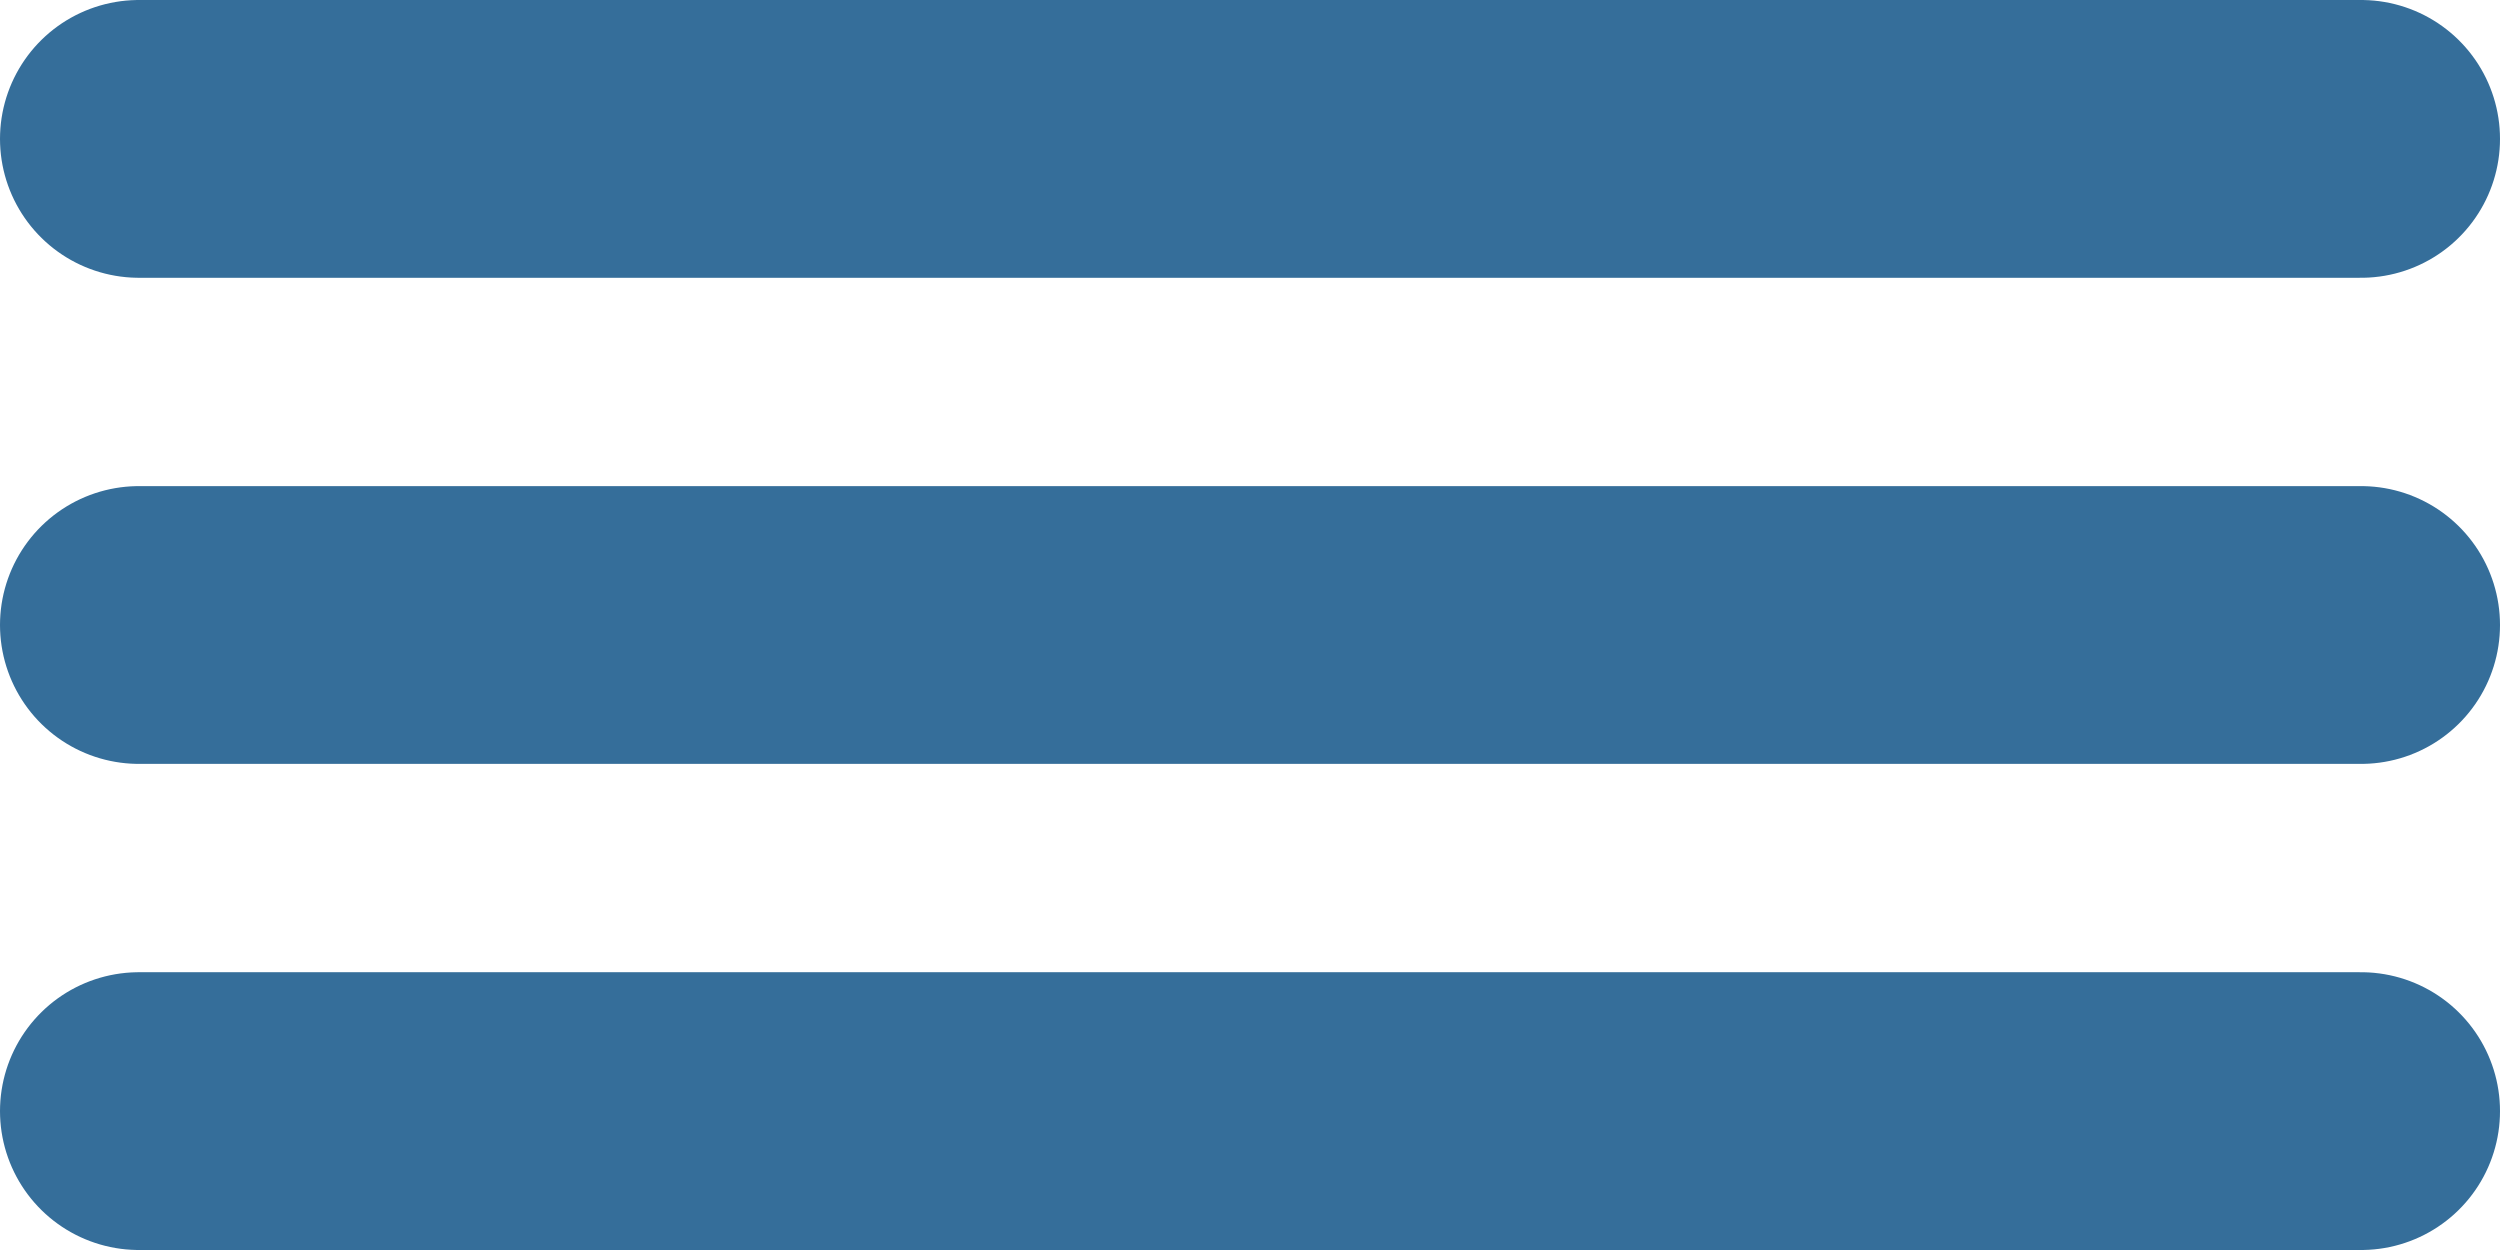 <svg xmlns="http://www.w3.org/2000/svg" width="36" height="18" viewBox="0 0 36 18">
  <g id="Group_1" data-name="Group 1" transform="translate(-416 -38)">
    <line id="Line_1" data-name="Line 1" x2="32" transform="translate(418 40)" fill="none" stroke="#356e9a" stroke-linecap="round" stroke-width="4"/>
    <line id="Line_2" data-name="Line 2" x2="32" transform="translate(418 47)" fill="none" stroke="#356e9a" stroke-linecap="round" stroke-width="4"/>
    <line id="Line_3" data-name="Line 3" x2="32" transform="translate(418 54)" fill="none" stroke="#356e9a" stroke-linecap="round" stroke-width="4"/>
  </g>
</svg>
